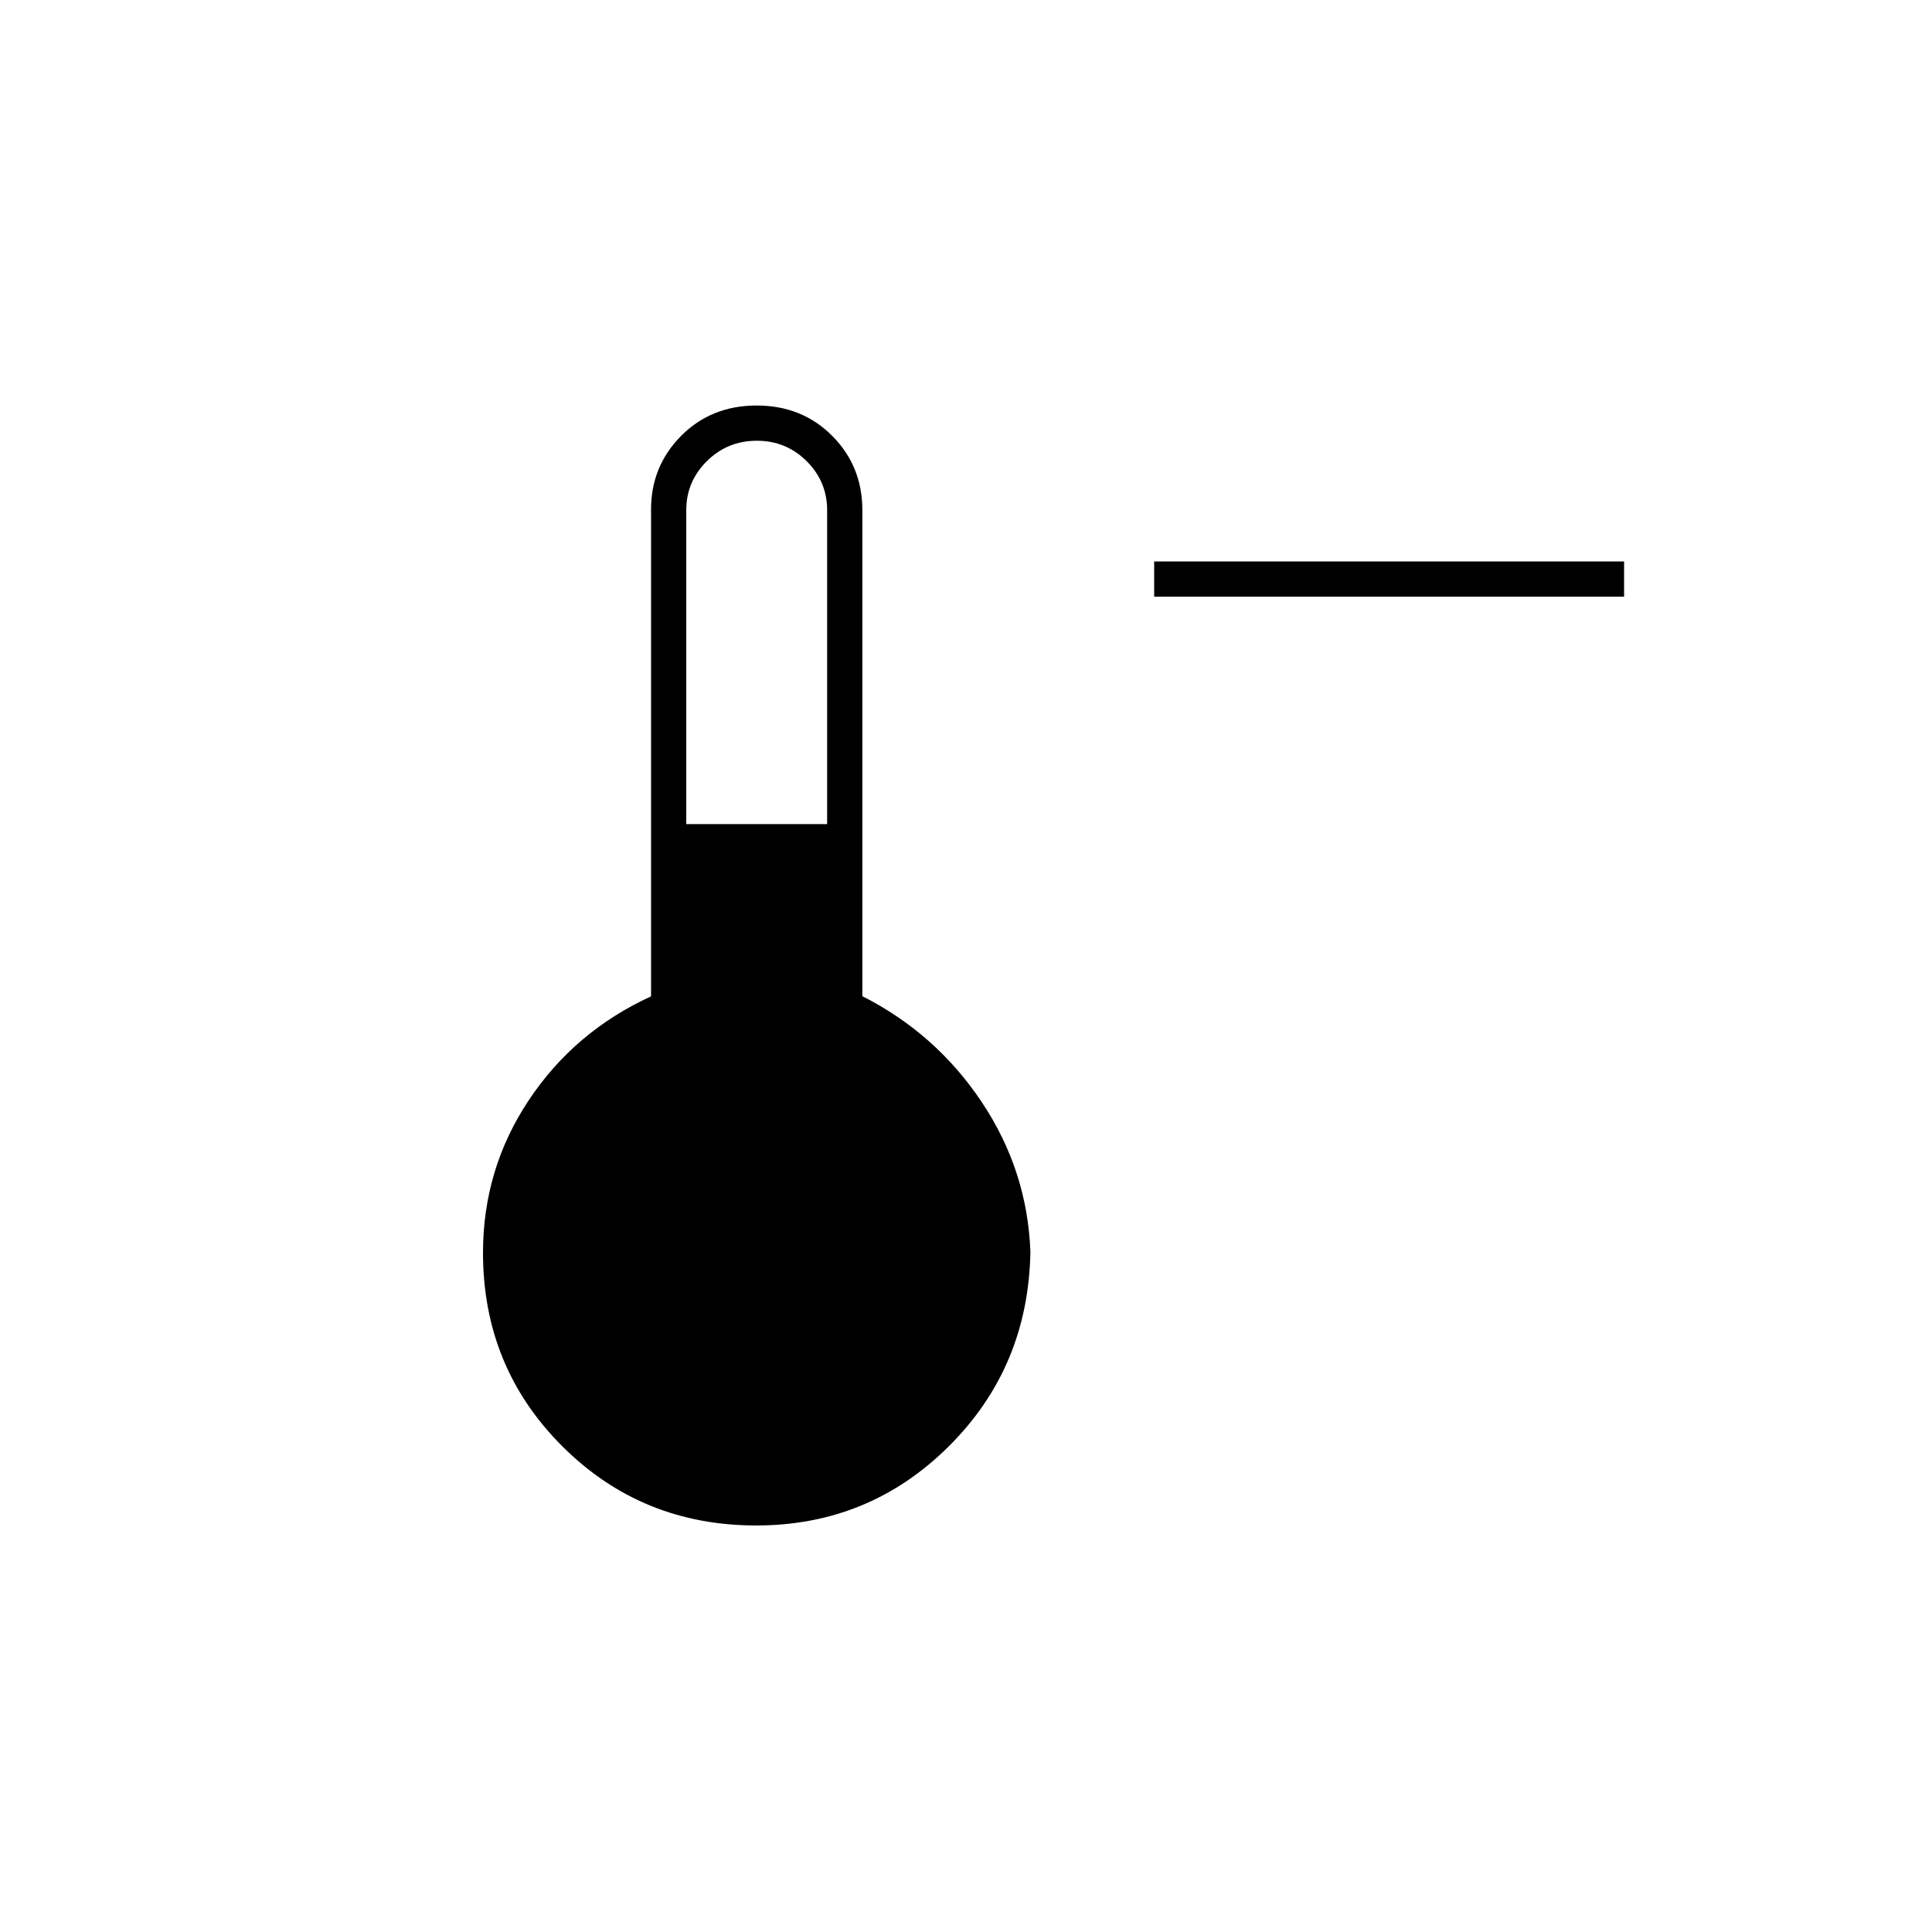 <svg xmlns="http://www.w3.org/2000/svg" height="20" viewBox="0 96 960 960" width="20"><path d="M807 392.5H573.5V375H807v17.5ZM375.754 854q-56.914 0-96.334-39.344T240 718.5q0-41.634 22.75-75.817 22.75-34.183 60.75-51.592v-241.92q0-21.546 14.971-36.609 14.97-15.062 37.5-15.062 22.529 0 37.529 15.062 15 15.063 15 36.938V591q36.5 18.5 59.25 52.5T512 718q-1 57.36-40.562 96.68Q431.876 854 375.754 854ZM341 505.5h70v-156q0-14.225-10.193-24.362Q390.614 315 376.057 315t-24.807 10.131Q341 335.263 341 349.5v156Z"/></svg>